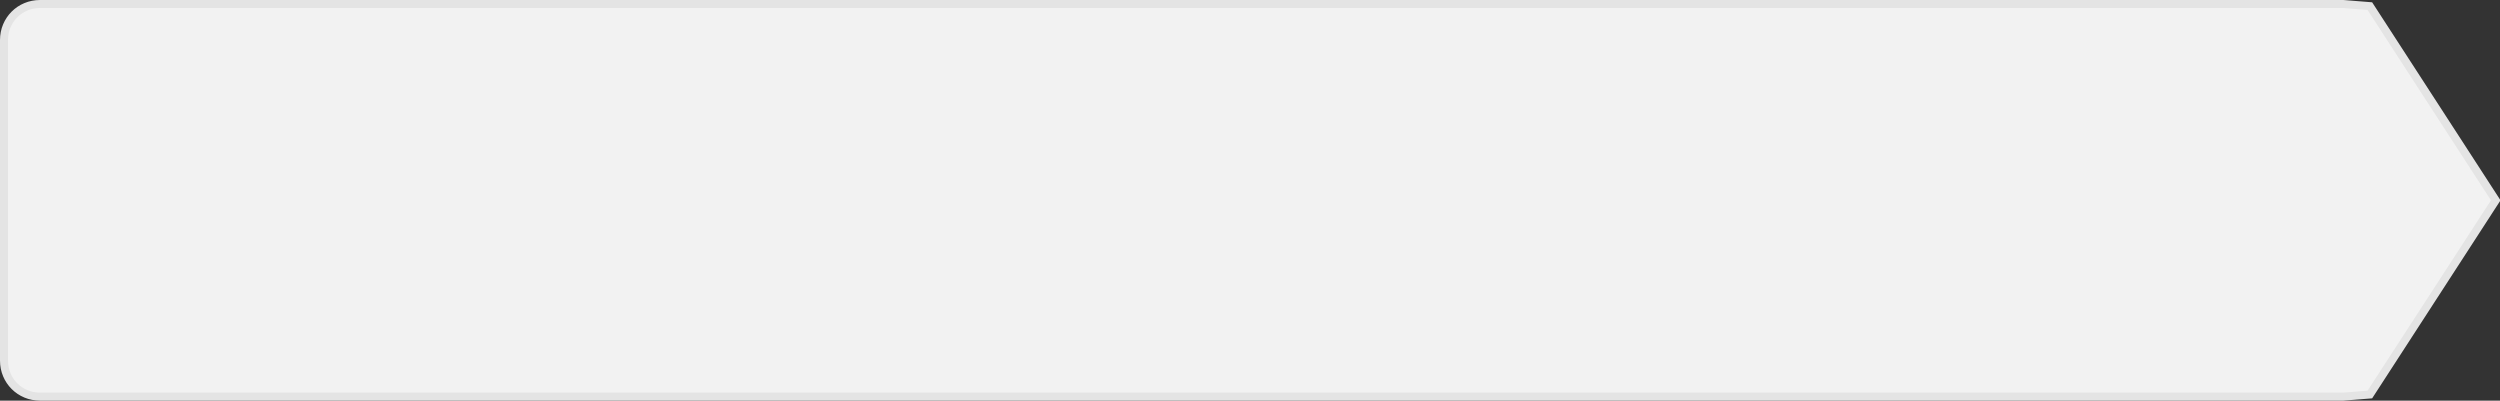 <svg xmlns="http://www.w3.org/2000/svg" xmlns:xlink="http://www.w3.org/1999/xlink" width="312" height="50" version="1.1"><rect width="100%" height="100%" fill="#333333" stroke="none"/><g><path fill="#f2f2f2" fill-rule="nonzero" stroke="none" d="M 917.435 2949.5 C 917.435 2949.5 920.758 2949.766 920.758 2949.766 C 920.758 2949.766 936.469 2974 936.469 2974 C 936.469 2974 920.758 2998.234 920.758 2998.234 C 920.758 2998.234 917.435 2998.5 917.435 2998.5 C 917.435 2998.5 630 2998.5 630 2998.5 C 627.48 2998.5 625.5 2996.52 625.5 2994 C 625.5 2994 625.5 2954 625.5 2954 C 625.5 2951.48 627.48 2949.5 630 2949.5 C 630 2949.5 917.435 2949.5 917.435 2949.5 Z" transform="matrix(1 0 0 1 -625 -2949 )"/><path fill="none" stroke="#e4e4e4" stroke-width="1" d="M 917.435 2949.5 C 917.435 2949.5 920.758 2949.766 920.758 2949.766 C 920.758 2949.766 936.469 2974 936.469 2974 C 936.469 2974 920.758 2998.234 920.758 2998.234 C 920.758 2998.234 917.435 2998.5 917.435 2998.5 C 917.435 2998.5 630 2998.5 630 2998.5 C 627.48 2998.5 625.5 2996.52 625.5 2994 C 625.5 2994 625.5 2954 625.5 2954 C 625.5 2951.48 627.48 2949.5 630 2949.5 C 630 2949.5 917.435 2949.5 917.435 2949.5 Z" transform="matrix(1 0 0 1 -625 -2949 )"/></g></svg>